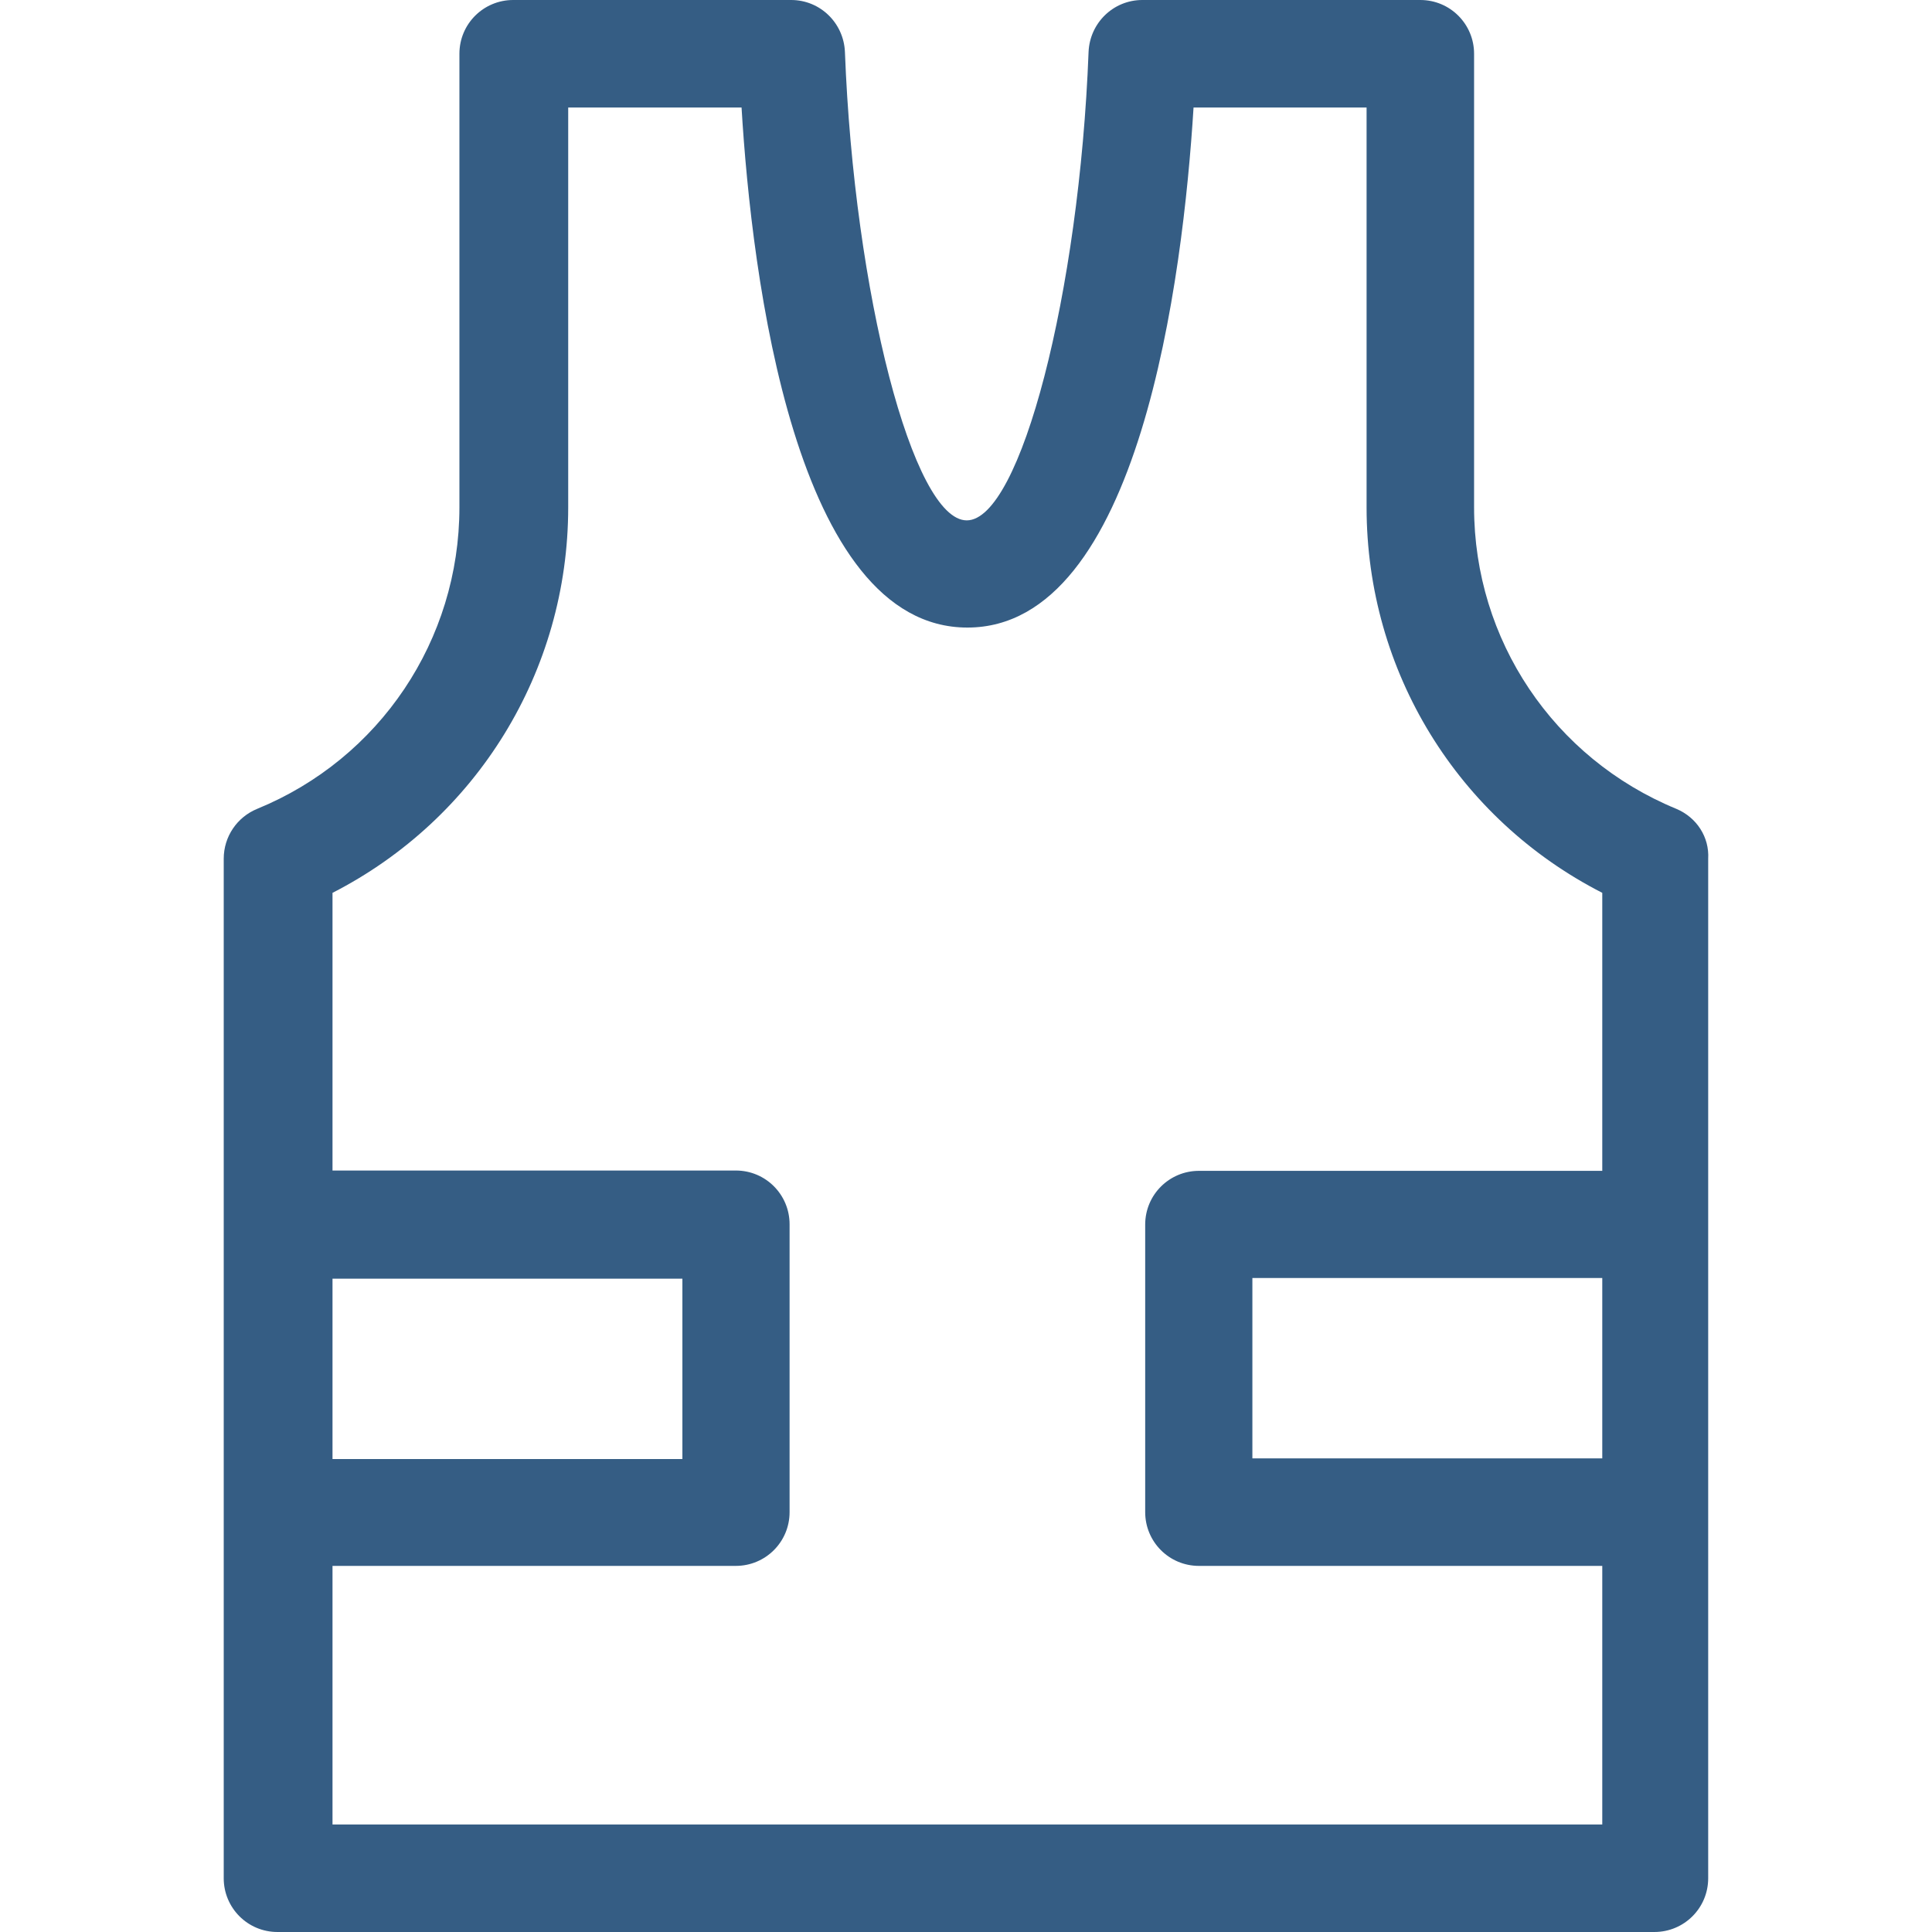 <?xml version="1.0" encoding="iso-8859-1"?>
<!-- Uploaded to: SVG Repo, www.svgrepo.com, Generator: SVG Repo Mixer Tools -->
<svg fill="#355D84" height="800px" width="800px" version="1.1" id="Layer_1" xmlns="http://www.w3.org/2000/svg" xmlns:xlink="http://www.w3.org/1999/xlink"
	 viewBox="0 0 392.663 392.663" xml:space="preserve">
<g>
	<g>
		<path d="M340.71,164.396c-24.954-10.279-41.115-34.327-41.115-61.285V10.925C299.595,4.913,294.747,0,288.67,0h-56.501
			c-5.883,0-10.667,4.655-10.925,10.537c-1.875,48.937-13.834,95.224-24.76,95.224c-10.925,0-22.885-46.287-24.76-95.224
			C171.466,4.655,166.682,0,160.799,0h-56.501c-6.012,0-10.925,4.848-10.925,10.925v92.186c0,26.958-16.162,51.071-41.115,61.285
			c-4.073,1.681-6.788,5.624-6.788,10.149v207.192c0,6.012,4.848,10.925,10.925,10.925H336.25c6.012,0,10.925-4.848,10.925-10.925
			V174.545C347.433,170.149,344.848,166.141,340.71,164.396z M67.579,259.879h71.111v36.655H67.579V259.879z M325.648,296.404
			h-71.111v-36.655h71.111V296.404z M325.648,237.964h-81.972c-6.012,0-10.925,4.848-10.925,10.925v58.44
			c0,6.012,4.848,10.925,10.925,10.925h81.972v52.558H67.579v-52.558h81.972c6.012,0,10.925-4.849,10.925-10.925v-58.505
			c0-6.012-4.848-10.925-10.925-10.925H67.579v-56.436c29.285-14.998,47.903-44.994,47.903-78.351V21.85h35.232
			c2.069,34.521,10.925,105.697,45.899,105.697s43.83-71.176,45.964-105.697h35.168v81.261c0,33.358,18.554,63.354,47.903,78.351
			V237.964z"/>
	</g>
</g>
</svg>
